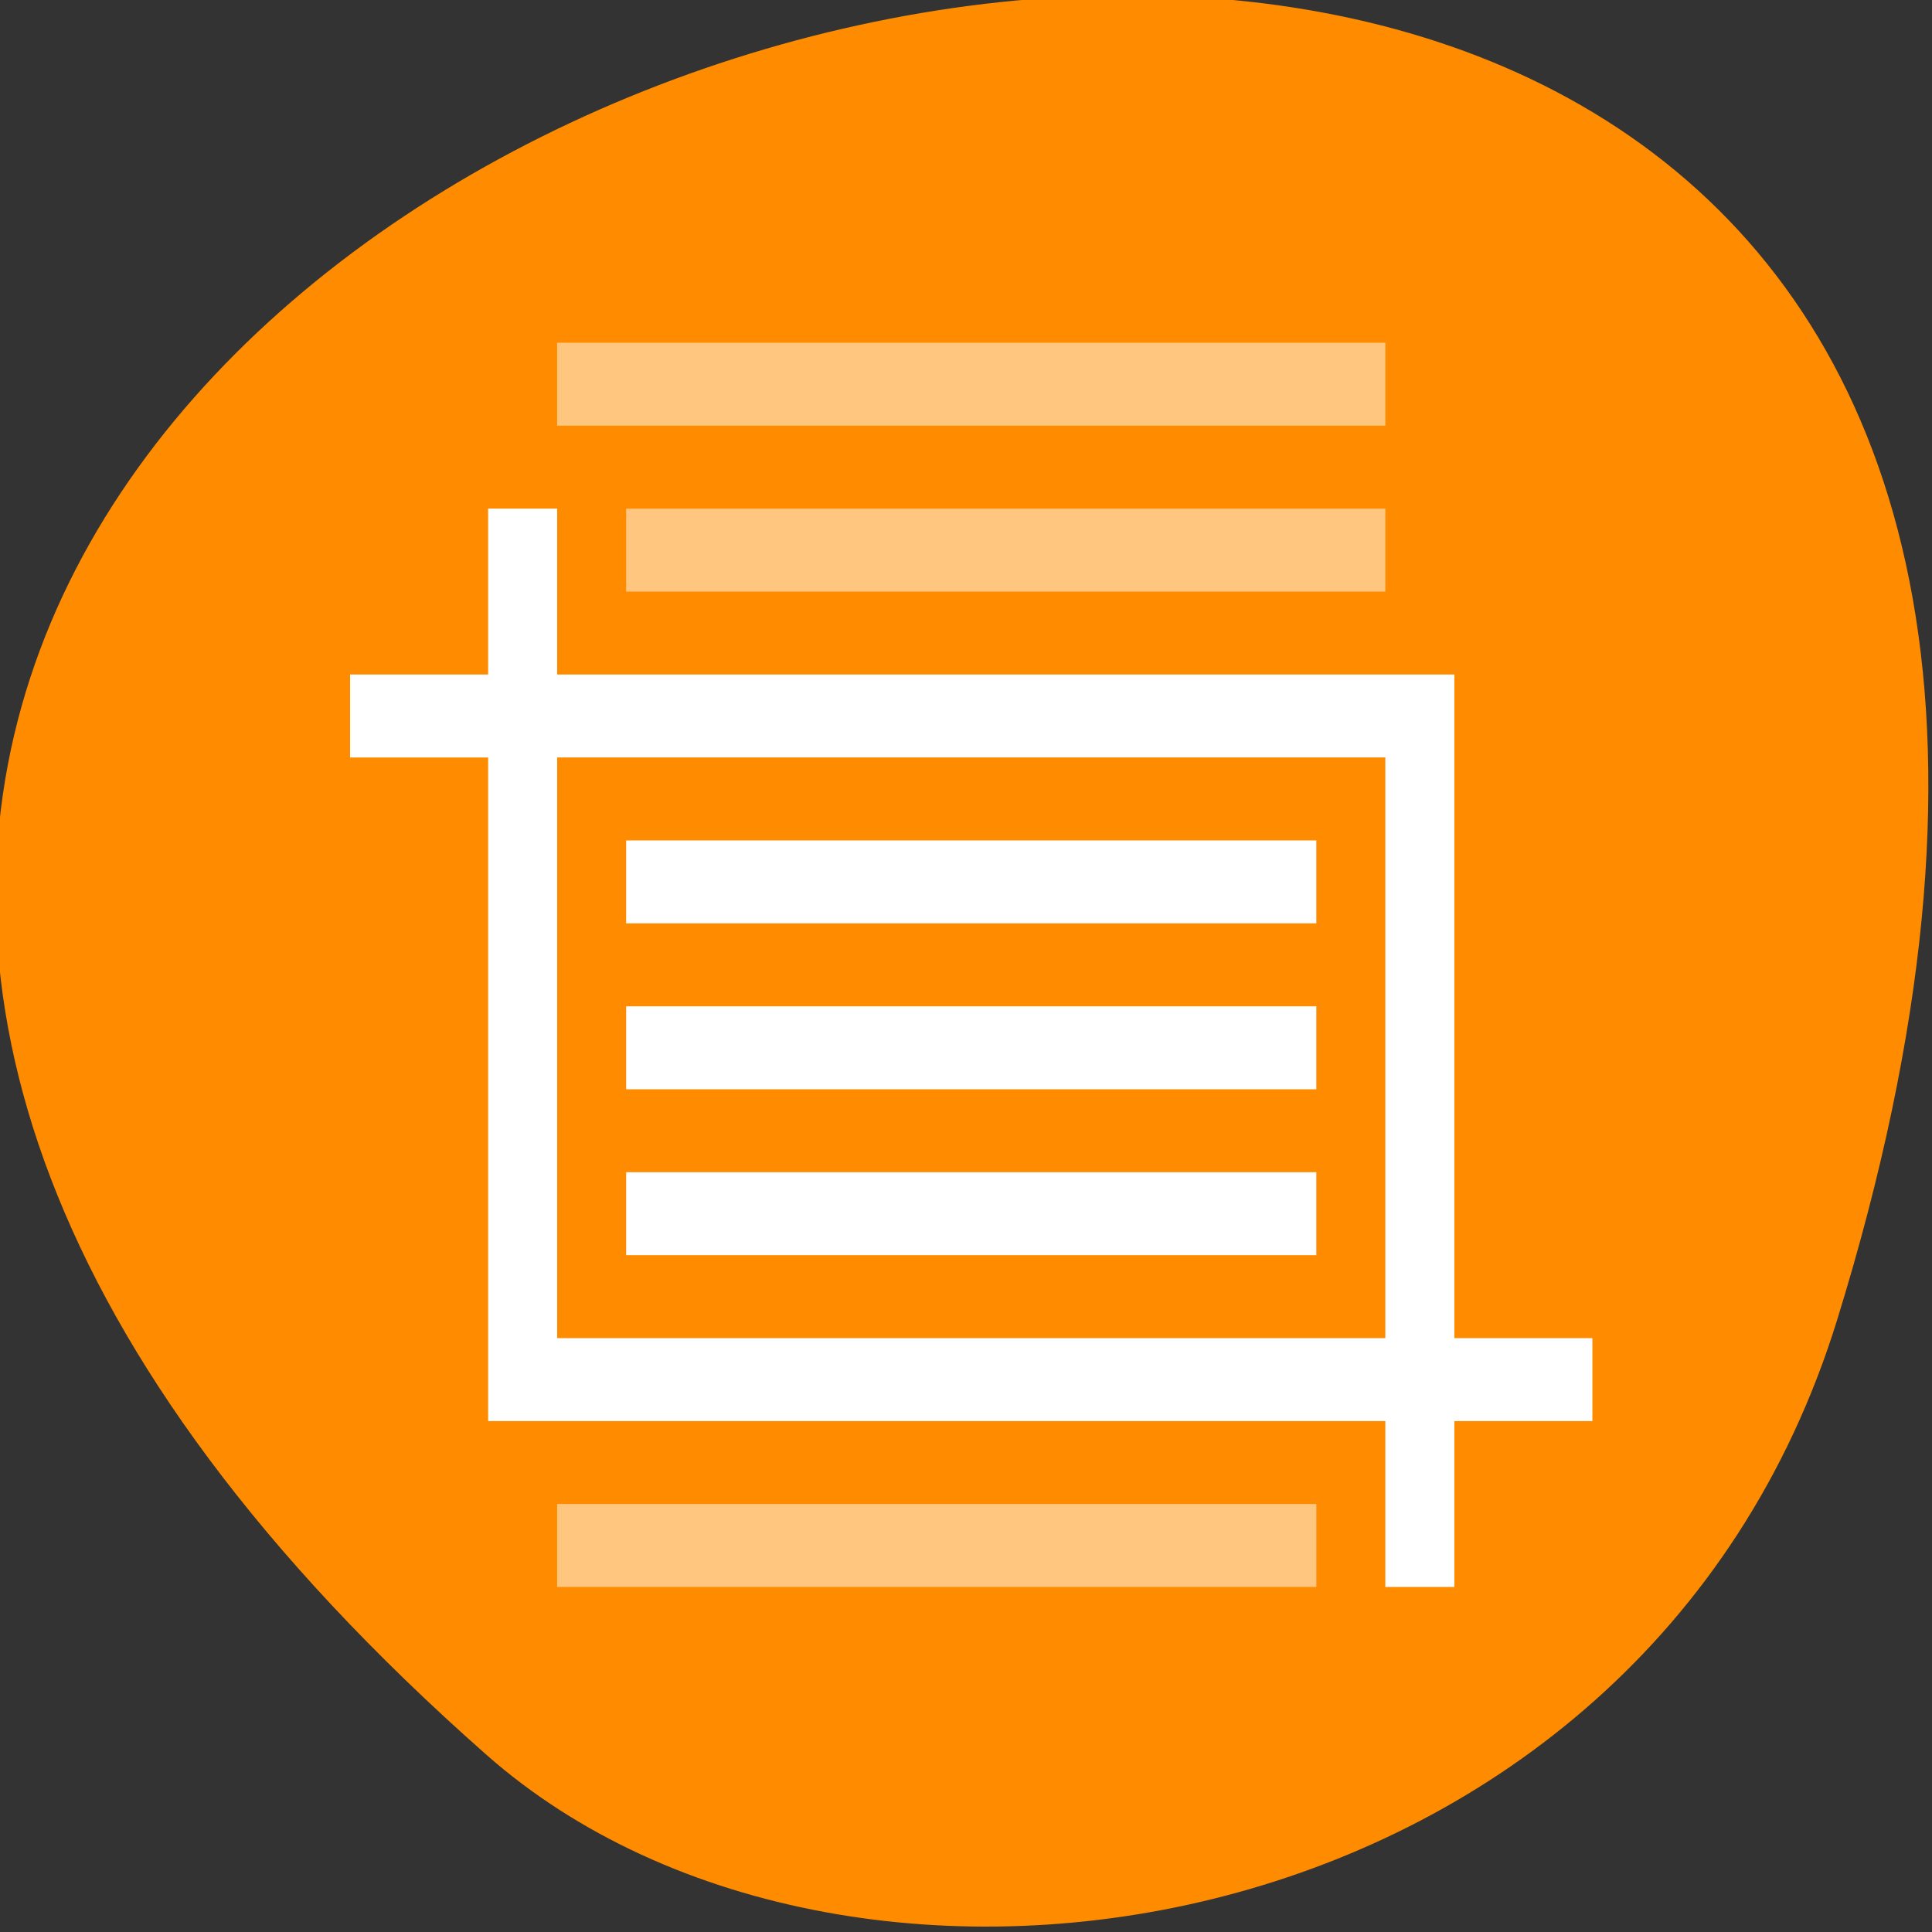 <svg xmlns="http://www.w3.org/2000/svg" viewBox="0 0 256 256"><rect x="0" y="0" width="256" height="256" fill="#333333" stroke="none"/><g fill="#ff8c00" color="#000"><path d="m -1363.8 1650.47 c 92.76 -229.28 -405.65 -114.61 -172.57 42.475 46.699 31.473 147.56 19.349 172.57 -42.475 z" transform="matrix(1.037 0 0 1.357 1657.69 -2064.79)"/></g><g transform="matrix(9.145 0 0 10.991 28.1 1.45)" fill="#fff" color="#232629"><path d="M 5,4 V 5 H 17 V 4 z M 6,6 V 7 H 17 V 6 z M 5,18 v 1 h 11 v -1 z" opacity="0.5"/><path d="m 6 10 v 1 h 10 v -1 z m 0 2 v 1 h 10 v -1 z m 0 2 v 1 h 10 v -1 z"/><path d="M 4,6 V 8 H 2 v 1 h 2 v 8 h 13 v 2 h 1 v -2 h 2 V 16 H 18 V 8 H 5 V 6 z m 1,3 h 12 v 7 H 5 z"/></g></svg>